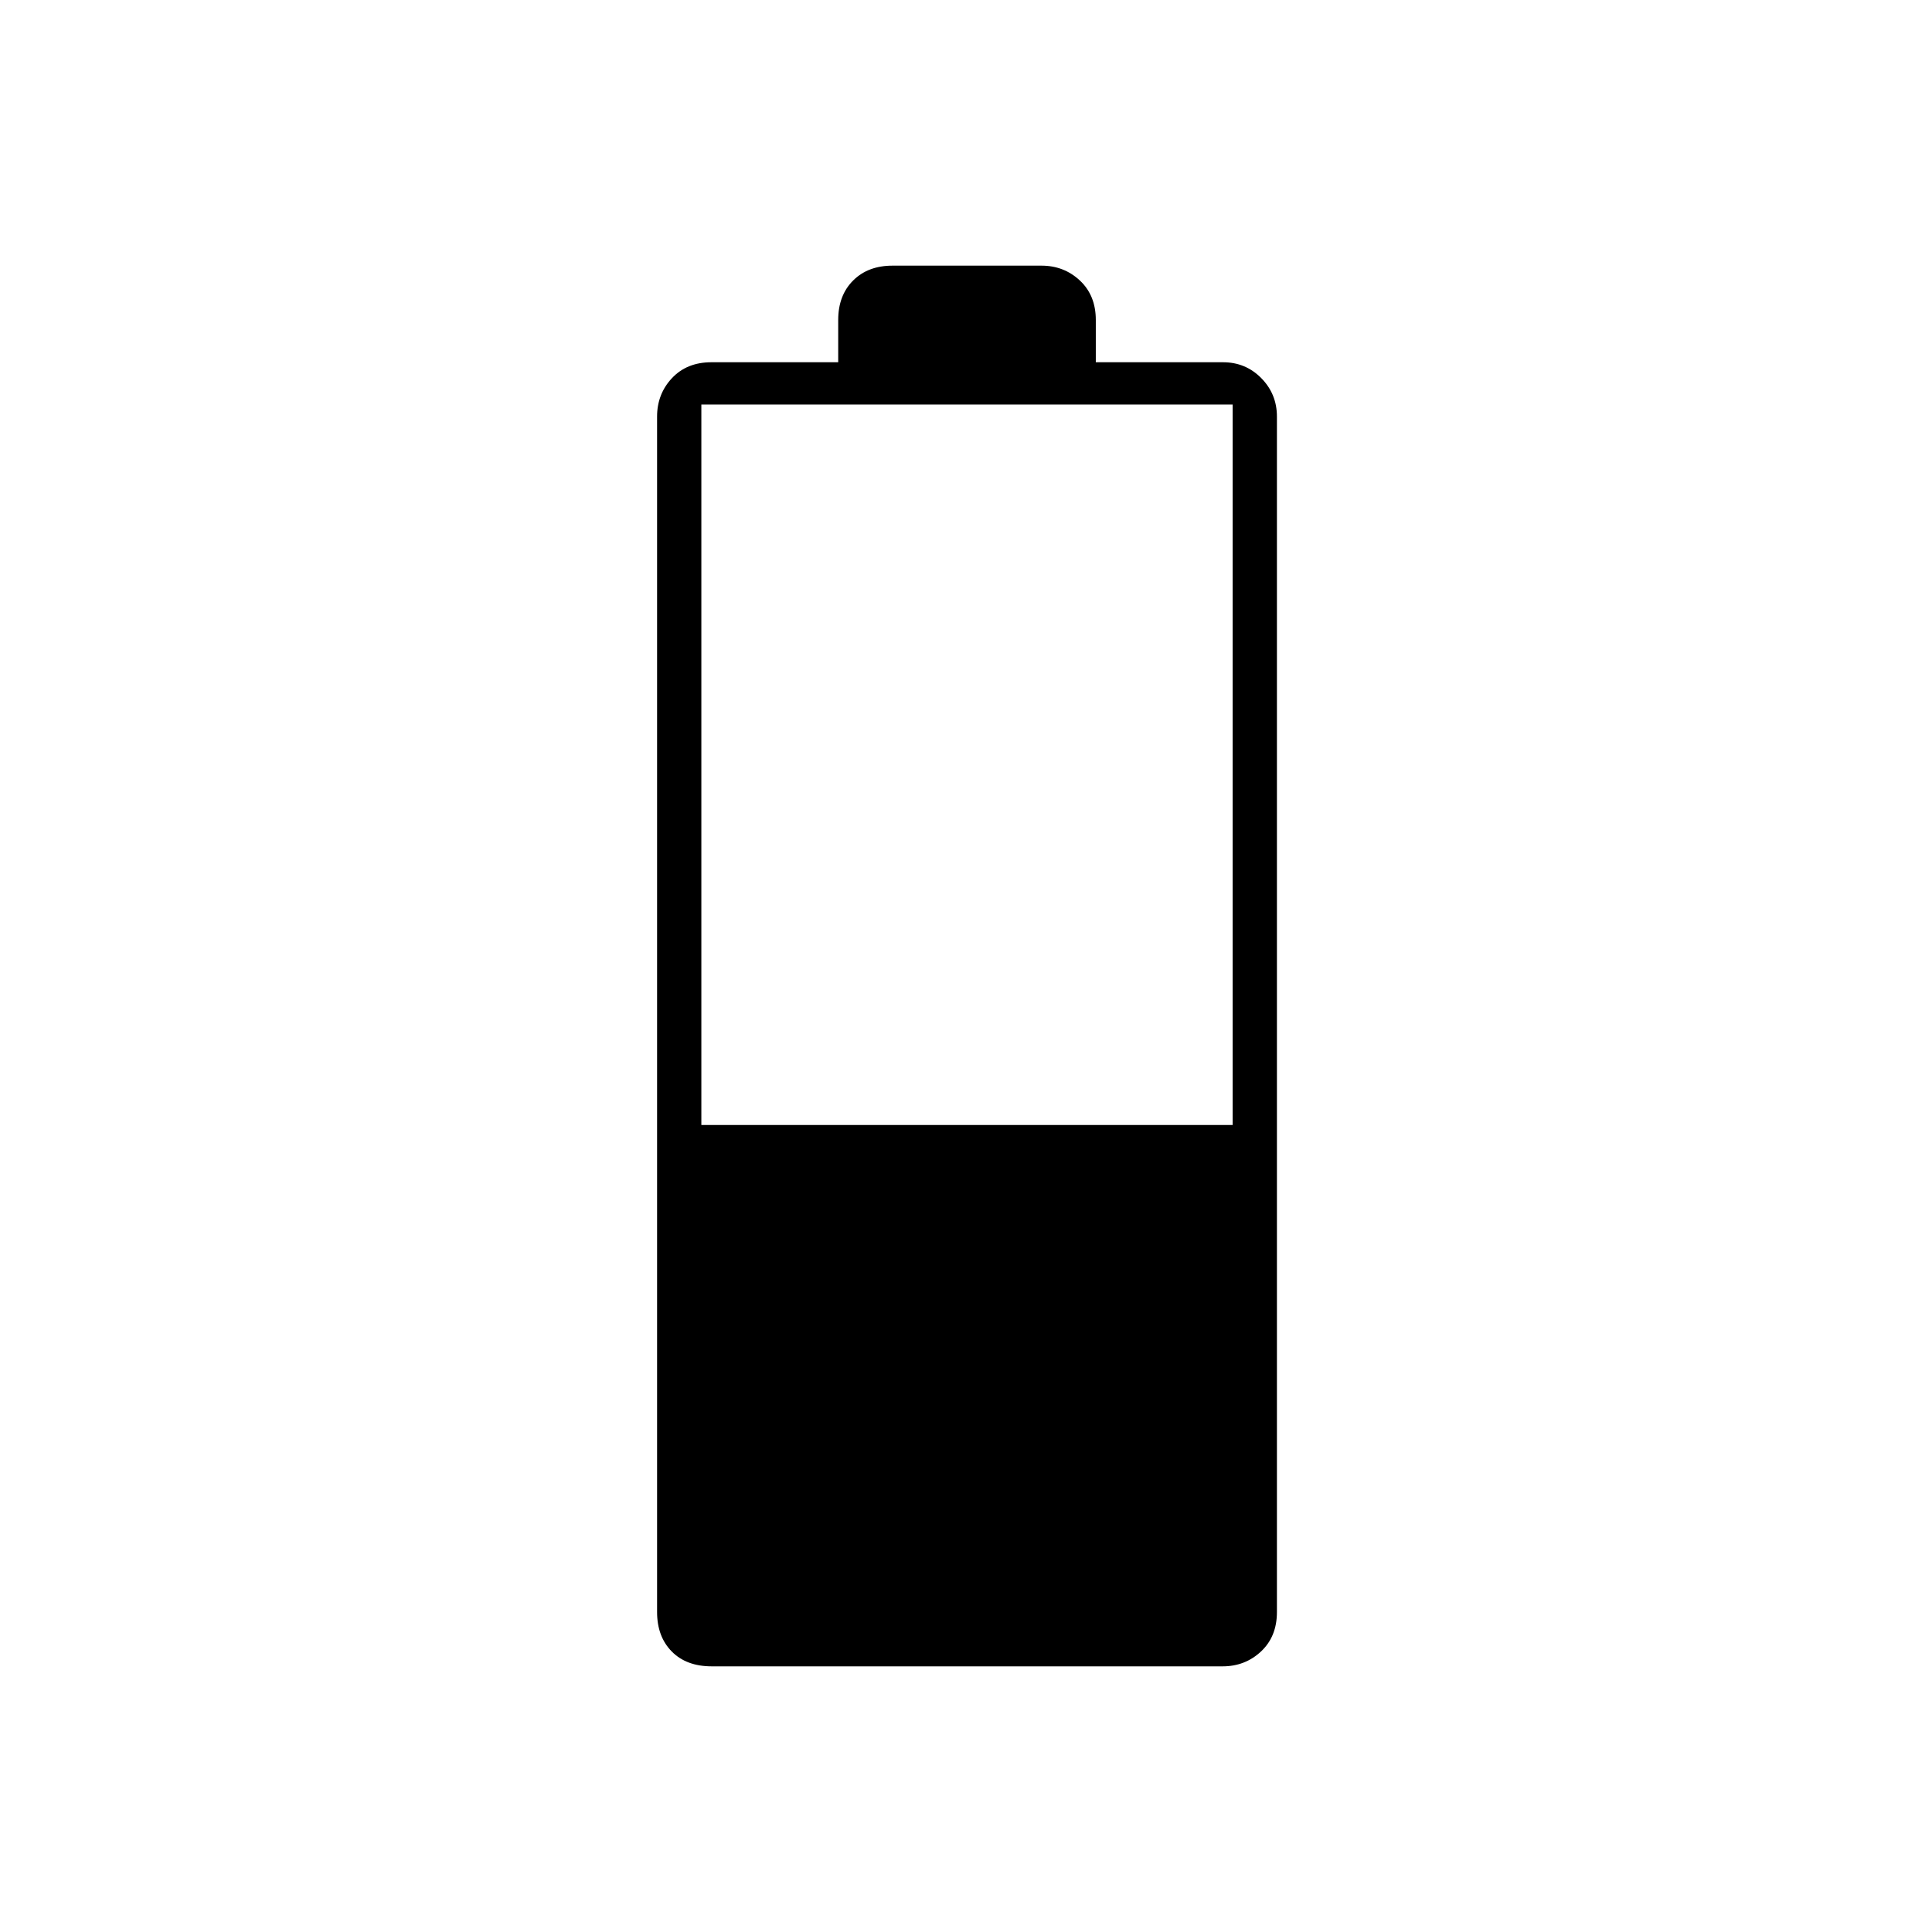 <svg xmlns="http://www.w3.org/2000/svg" height="48" viewBox="0 -960 960 960" width="48"><path d="M353.67-132q-12.62 0-19.9-7.4-7.27-7.4-7.27-19.6v-594q0-11.22 7.4-19.11 7.4-7.89 19.6-7.89h63v-21q0-12.2 7.4-19.6 7.4-7.4 19.6-7.4h74q11.2 0 19.1 7.4 7.9 7.4 7.9 19.6v21h63.21q11.24 0 19.01 7.89 7.78 7.89 7.78 19.11v594q0 12.2-7.9 19.6-7.9 7.4-19.1 7.4H353.67Zm-5.17-269h264v-358h-264v358Z"/></svg>